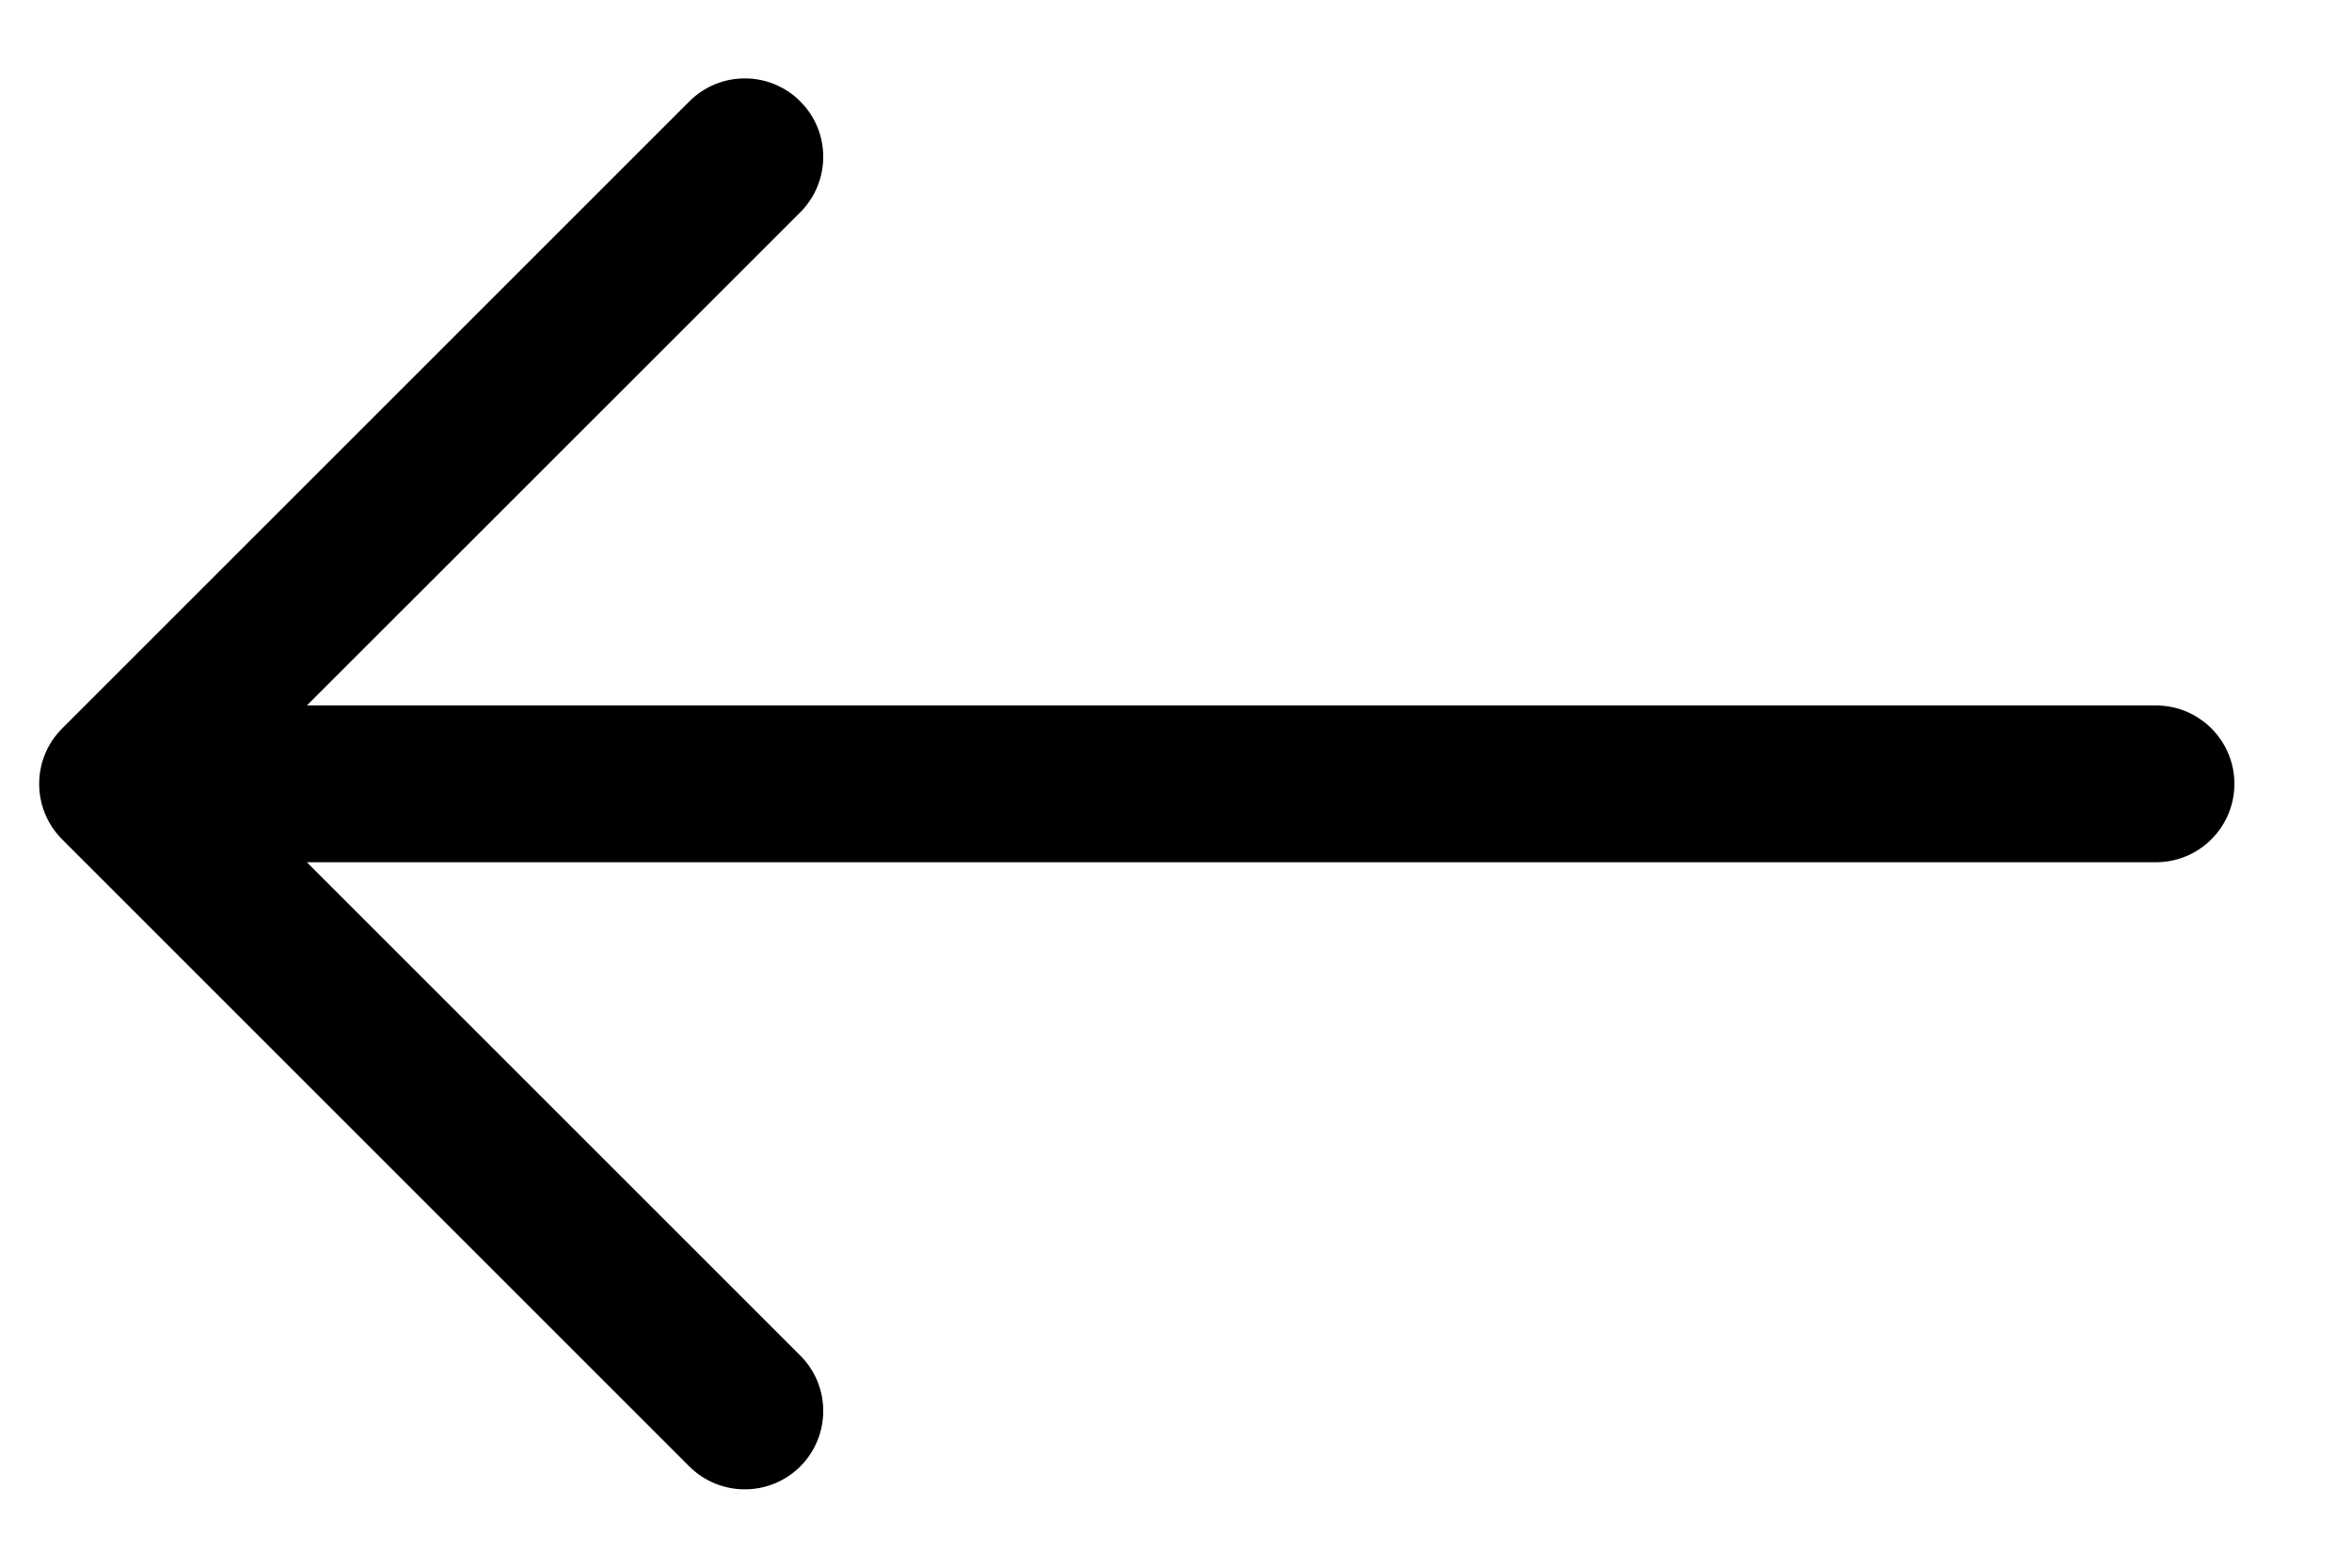 <svg width="15" height="10" viewBox="0 0 15 10" fill="none" xmlns="http://www.w3.org/2000/svg">
<path fill-rule="evenodd" clip-rule="evenodd" d="M14.25 5C14.25 4.724 14.026 4.5 13.75 4.5H1.957L5.104 1.354C5.299 1.158 5.299 0.842 5.104 0.647C4.908 0.451 4.592 0.451 4.396 0.647L0.396 4.647C0.201 4.842 0.201 5.158 0.396 5.354L4.396 9.354C4.592 9.549 4.908 9.549 5.104 9.354C5.299 9.158 5.299 8.842 5.104 8.647L1.957 5.5H13.75C14.026 5.5 14.25 5.276 14.25 5Z" fill="currentColor"/>
</svg>
